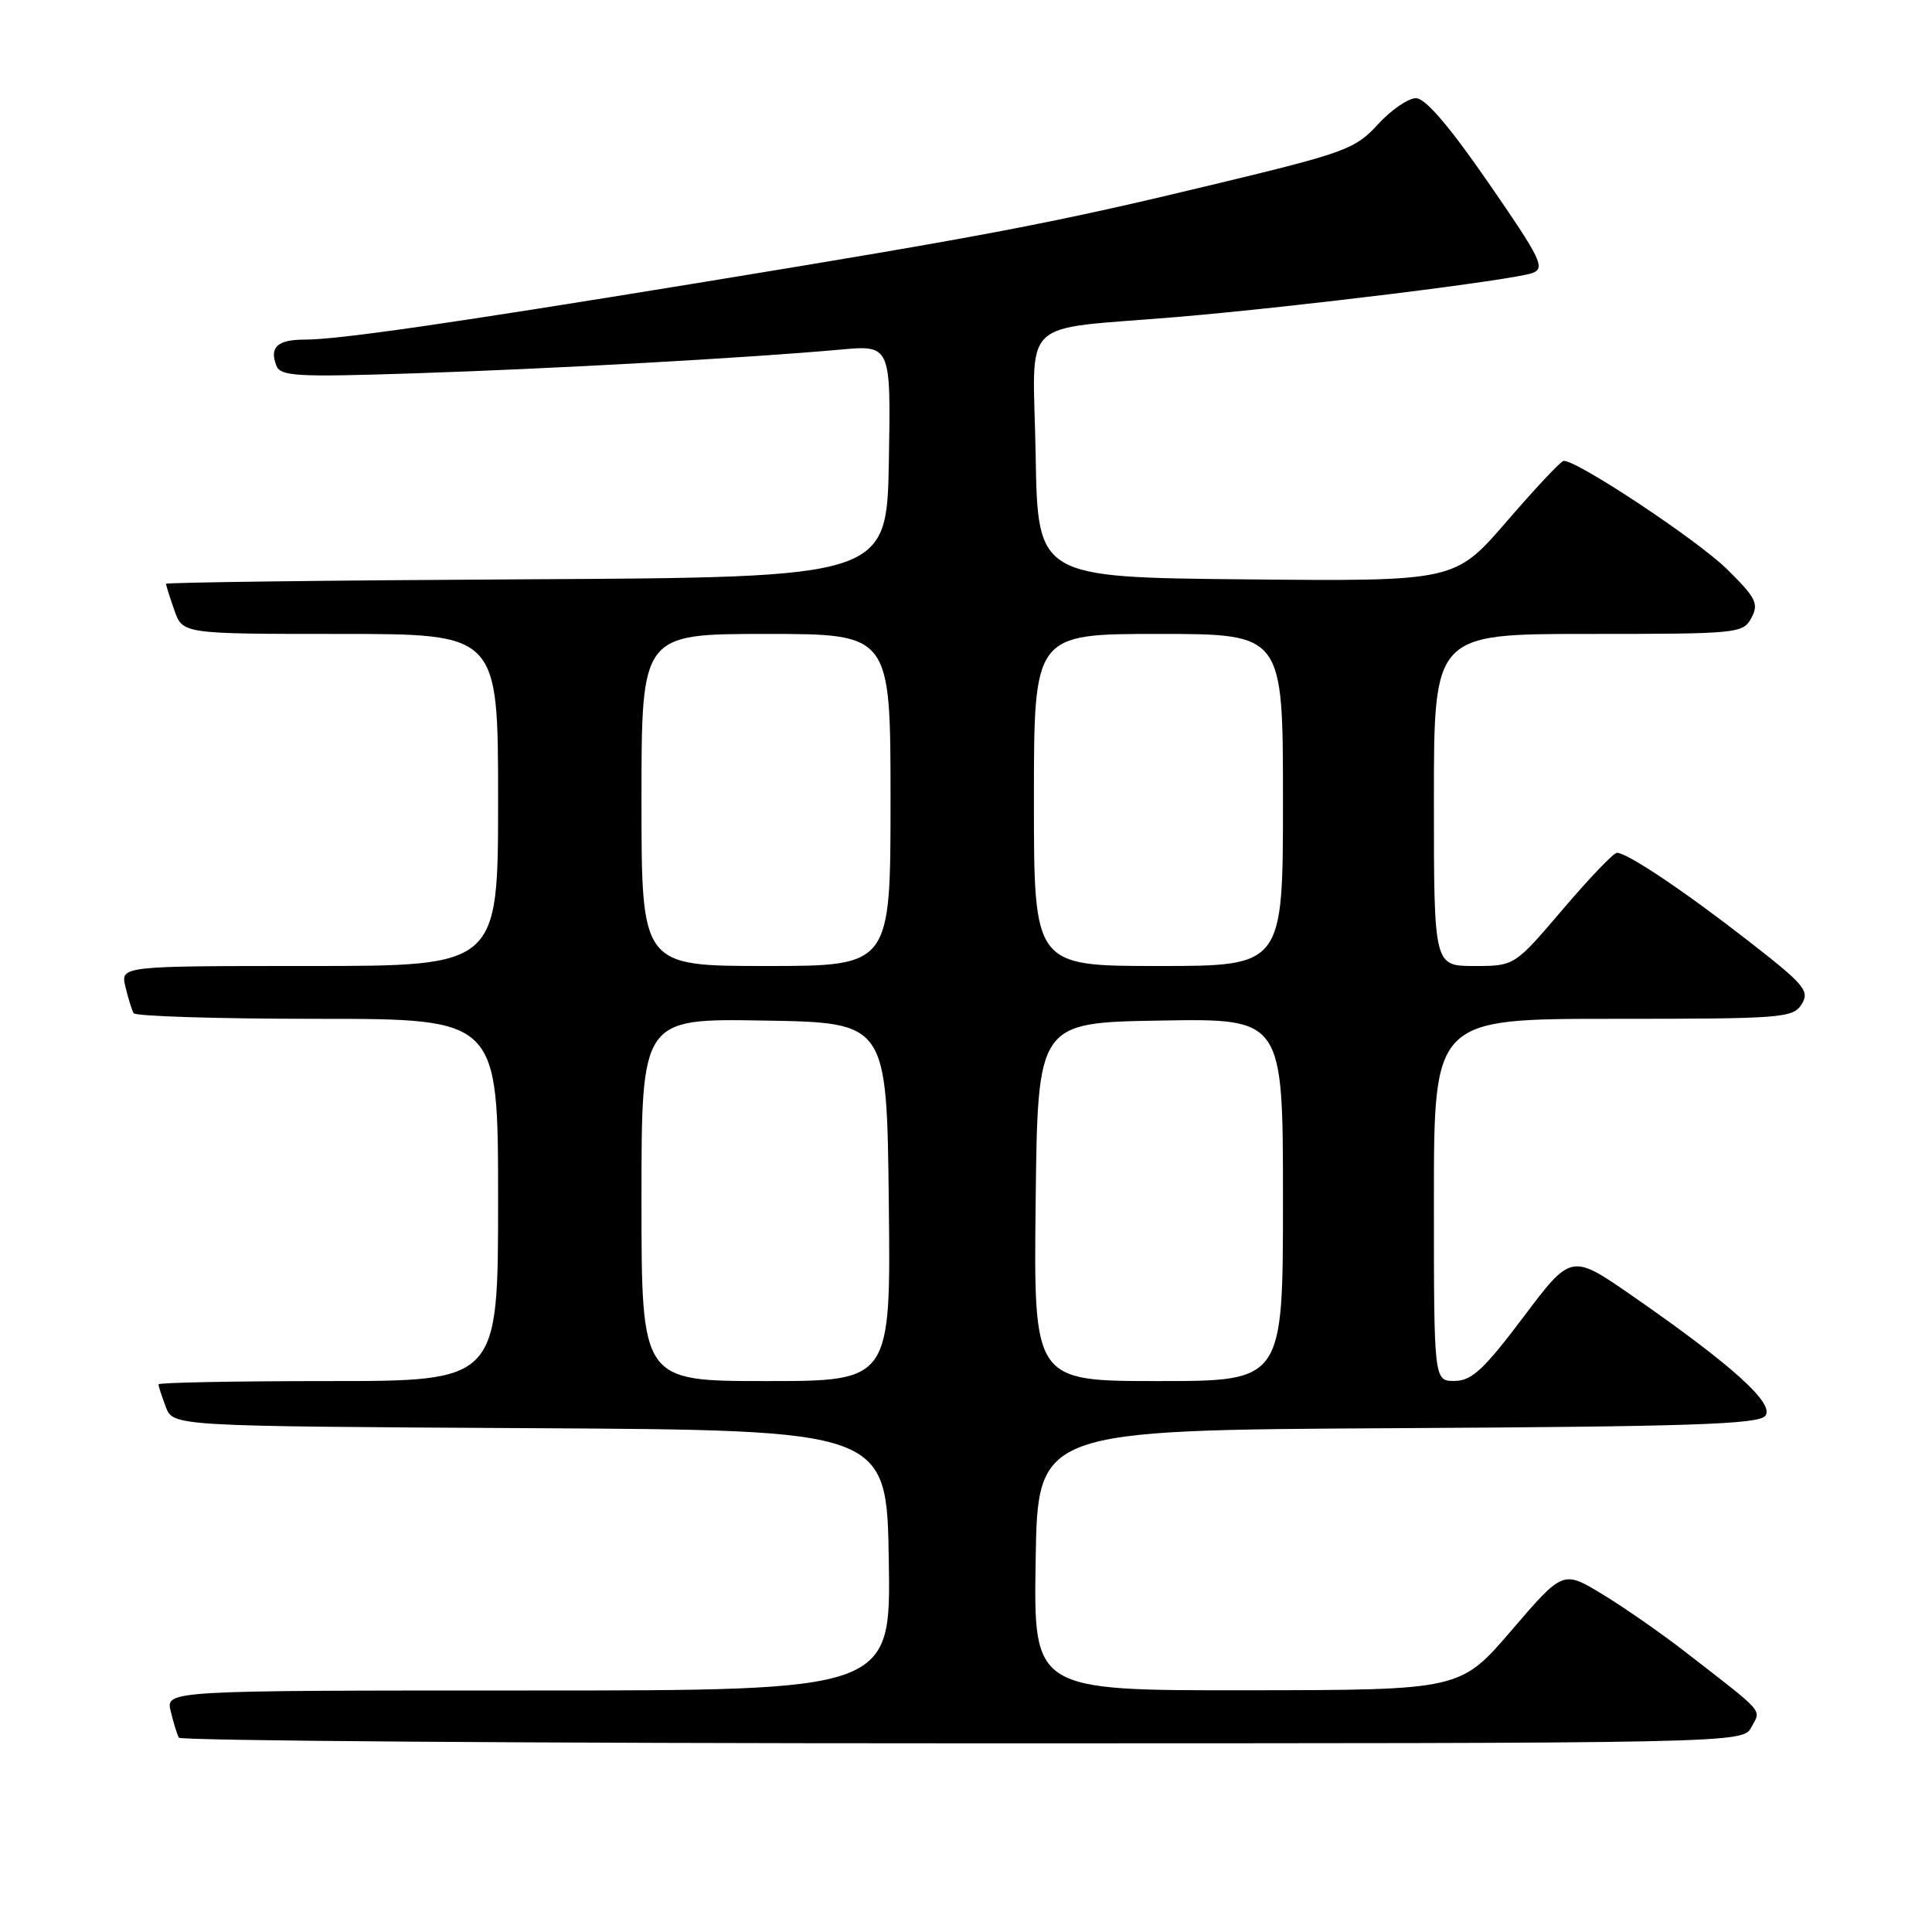 <?xml version="1.0" encoding="UTF-8" standalone="no"?>
<!DOCTYPE svg PUBLIC "-//W3C//DTD SVG 1.1//EN" "http://www.w3.org/Graphics/SVG/1.1/DTD/svg11.dtd" >
<svg xmlns="http://www.w3.org/2000/svg" xmlns:xlink="http://www.w3.org/1999/xlink" version="1.1" viewBox="0 0 256 256">
 <g >
 <path fill="currentColor"
d=" M 232.08 228.84 C 233.36 226.45 234.00 227.18 223.38 218.94 C 220.15 216.43 215.16 212.96 212.30 211.23 C 207.11 208.08 207.11 208.08 200.30 216.01 C 193.50 223.94 193.50 223.94 165.23 223.97 C 136.95 224.00 136.95 224.00 137.23 206.75 C 137.50 189.50 137.50 189.50 185.14 189.24 C 223.81 189.03 232.98 188.73 233.90 187.62 C 235.22 186.03 229.58 180.93 216.35 171.75 C 208.20 166.09 208.20 166.09 201.85 174.53 C 196.60 181.49 195.02 182.96 192.75 182.98 C 190.00 183.00 190.00 183.00 190.00 159.00 C 190.00 135.00 190.00 135.00 213.76 135.00 C 236.19 135.00 237.59 134.89 238.73 133.06 C 239.82 131.31 239.13 130.49 231.72 124.72 C 223.20 118.08 215.62 113.00 214.25 113.00 C 213.81 113.00 210.58 116.38 207.07 120.50 C 200.68 128.00 200.68 128.00 195.34 128.00 C 190.00 128.00 190.00 128.00 190.00 106.00 C 190.00 84.00 190.00 84.00 210.46 84.00 C 230.33 84.00 230.96 83.94 232.07 81.87 C 233.07 79.99 232.69 79.22 228.86 75.44 C 224.92 71.55 208.83 60.89 207.18 61.07 C 206.80 61.12 203.42 64.72 199.65 69.09 C 192.79 77.03 192.79 77.03 165.15 76.77 C 137.50 76.50 137.50 76.50 137.23 60.30 C 136.91 41.57 134.60 43.82 156.00 42.00 C 171.92 40.65 200.56 37.10 203.07 36.17 C 204.79 35.53 204.18 34.29 197.24 24.24 C 192.08 16.76 188.88 13.02 187.63 13.01 C 186.61 13.00 184.33 14.57 182.58 16.48 C 179.58 19.76 178.27 20.24 160.94 24.41 C 139.67 29.54 130.93 31.21 92.50 37.49 C 59.25 42.92 44.82 45.00 40.38 45.00 C 36.77 45.00 35.68 46.00 36.61 48.43 C 37.16 49.87 39.23 49.98 54.87 49.47 C 73.04 48.88 99.37 47.41 111.28 46.33 C 118.05 45.71 118.05 45.71 117.78 61.10 C 117.50 76.50 117.50 76.50 69.75 76.76 C 43.49 76.90 22.00 77.17 22.00 77.36 C 22.00 77.55 22.49 79.12 23.10 80.85 C 24.20 84.00 24.20 84.00 45.10 84.00 C 66.00 84.00 66.00 84.00 66.00 106.00 C 66.00 128.00 66.00 128.00 40.98 128.00 C 15.96 128.00 15.96 128.00 16.62 130.75 C 16.98 132.26 17.47 133.84 17.70 134.25 C 17.93 134.66 28.89 135.00 42.06 135.00 C 66.00 135.00 66.00 135.00 66.00 159.00 C 66.00 183.00 66.00 183.00 43.50 183.00 C 31.12 183.00 21.00 183.20 21.00 183.43 C 21.00 183.67 21.44 185.02 21.97 186.43 C 22.94 188.98 22.94 188.98 70.22 189.24 C 117.50 189.50 117.50 189.50 117.77 206.75 C 118.05 224.00 118.05 224.00 70.00 224.00 C 21.96 224.00 21.96 224.00 22.62 226.75 C 22.98 228.26 23.47 229.84 23.70 230.25 C 23.93 230.66 70.65 231.00 127.52 231.00 C 230.93 231.00 230.93 231.00 232.08 228.84 Z  M 85.00 158.98 C 85.00 134.95 85.00 134.95 101.25 135.23 C 117.50 135.50 117.50 135.50 117.77 159.25 C 118.04 183.00 118.04 183.00 101.52 183.00 C 85.00 183.00 85.00 183.00 85.00 158.98 Z  M 137.23 159.25 C 137.50 135.50 137.50 135.50 153.75 135.23 C 170.00 134.95 170.00 134.95 170.00 158.98 C 170.00 183.00 170.00 183.00 153.48 183.00 C 136.96 183.00 136.96 183.00 137.23 159.25 Z  M 85.00 106.00 C 85.00 84.00 85.00 84.00 101.50 84.00 C 118.00 84.00 118.00 84.00 118.00 106.00 C 118.00 128.00 118.00 128.00 101.50 128.00 C 85.00 128.00 85.00 128.00 85.00 106.00 Z  M 137.00 106.00 C 137.00 84.00 137.00 84.00 153.50 84.00 C 170.00 84.00 170.00 84.00 170.00 106.00 C 170.00 128.00 170.00 128.00 153.50 128.00 C 137.00 128.00 137.00 128.00 137.00 106.00 Z "/>
</g>
</svg>